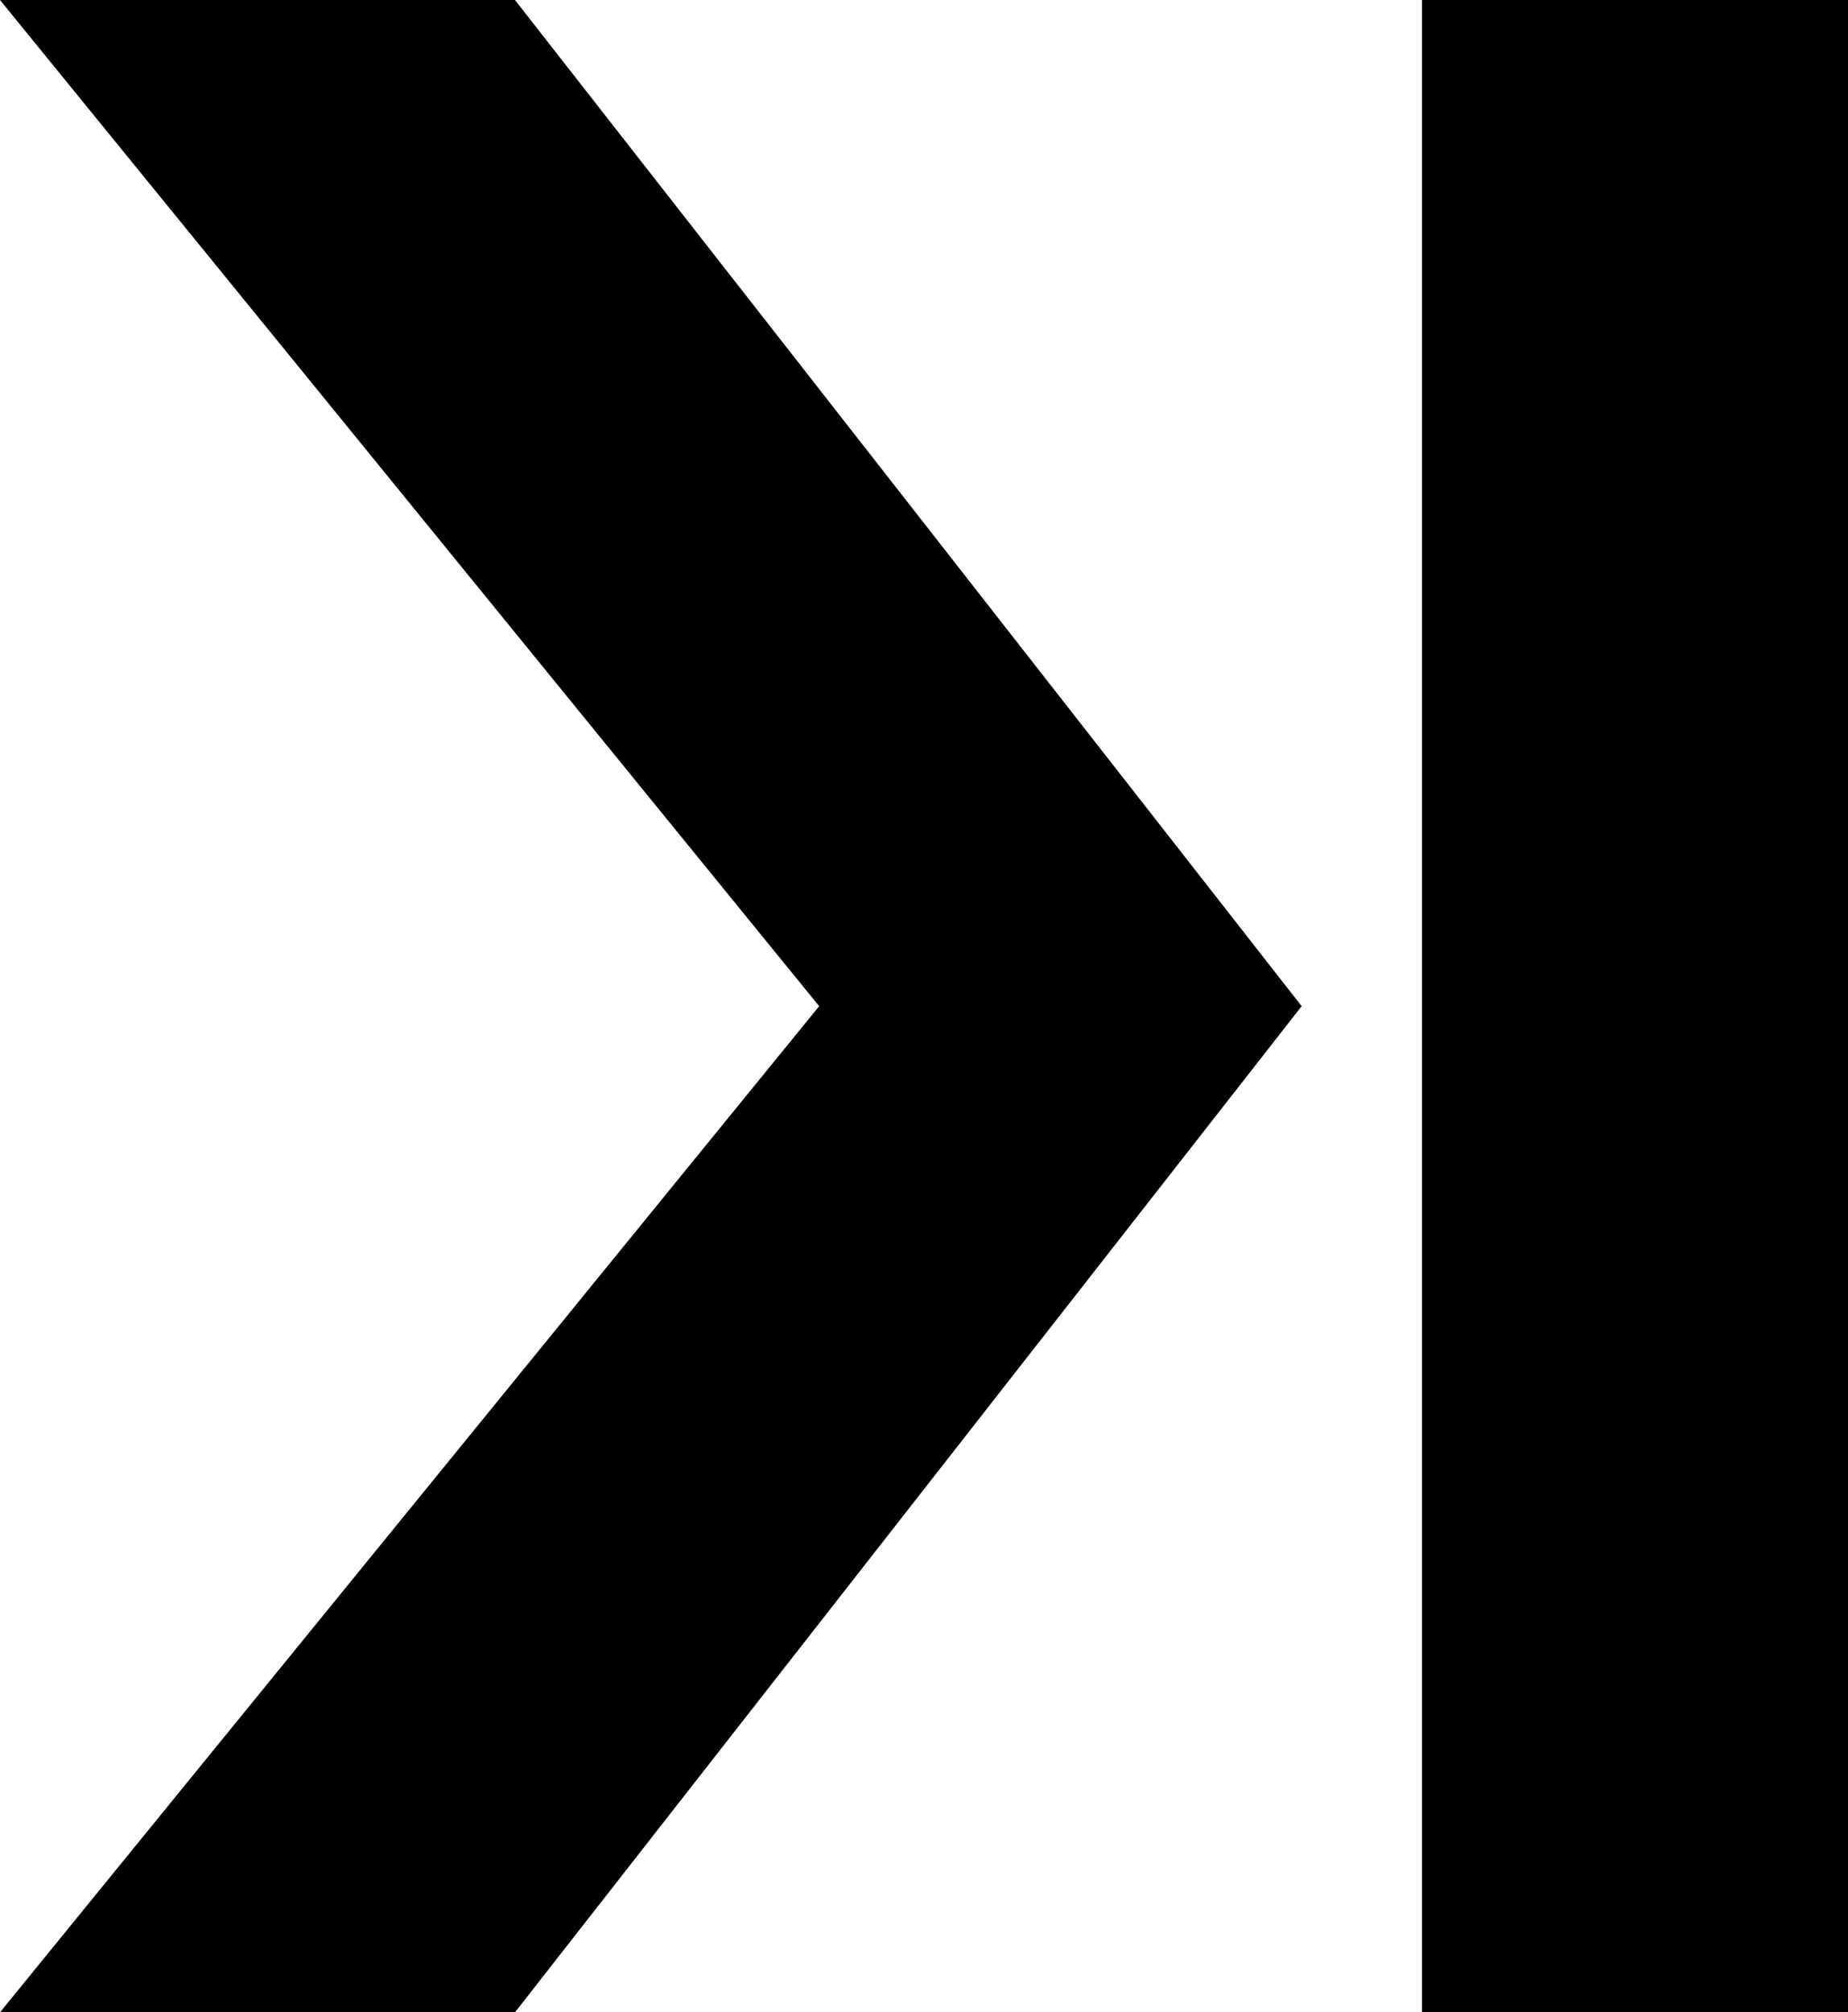 <svg id="Layer_1" data-name="Layer 1" xmlns="http://www.w3.org/2000/svg" viewBox="0 0 351.68 382.97"><title>K_S_Black_RGB</title><polygon points="0 0 155.89 191.49 0 382.97 98 382.97 247.71 191.49 98 0 0 0"/><rect x="270.61" width="81.07" height="382.97"/></svg>